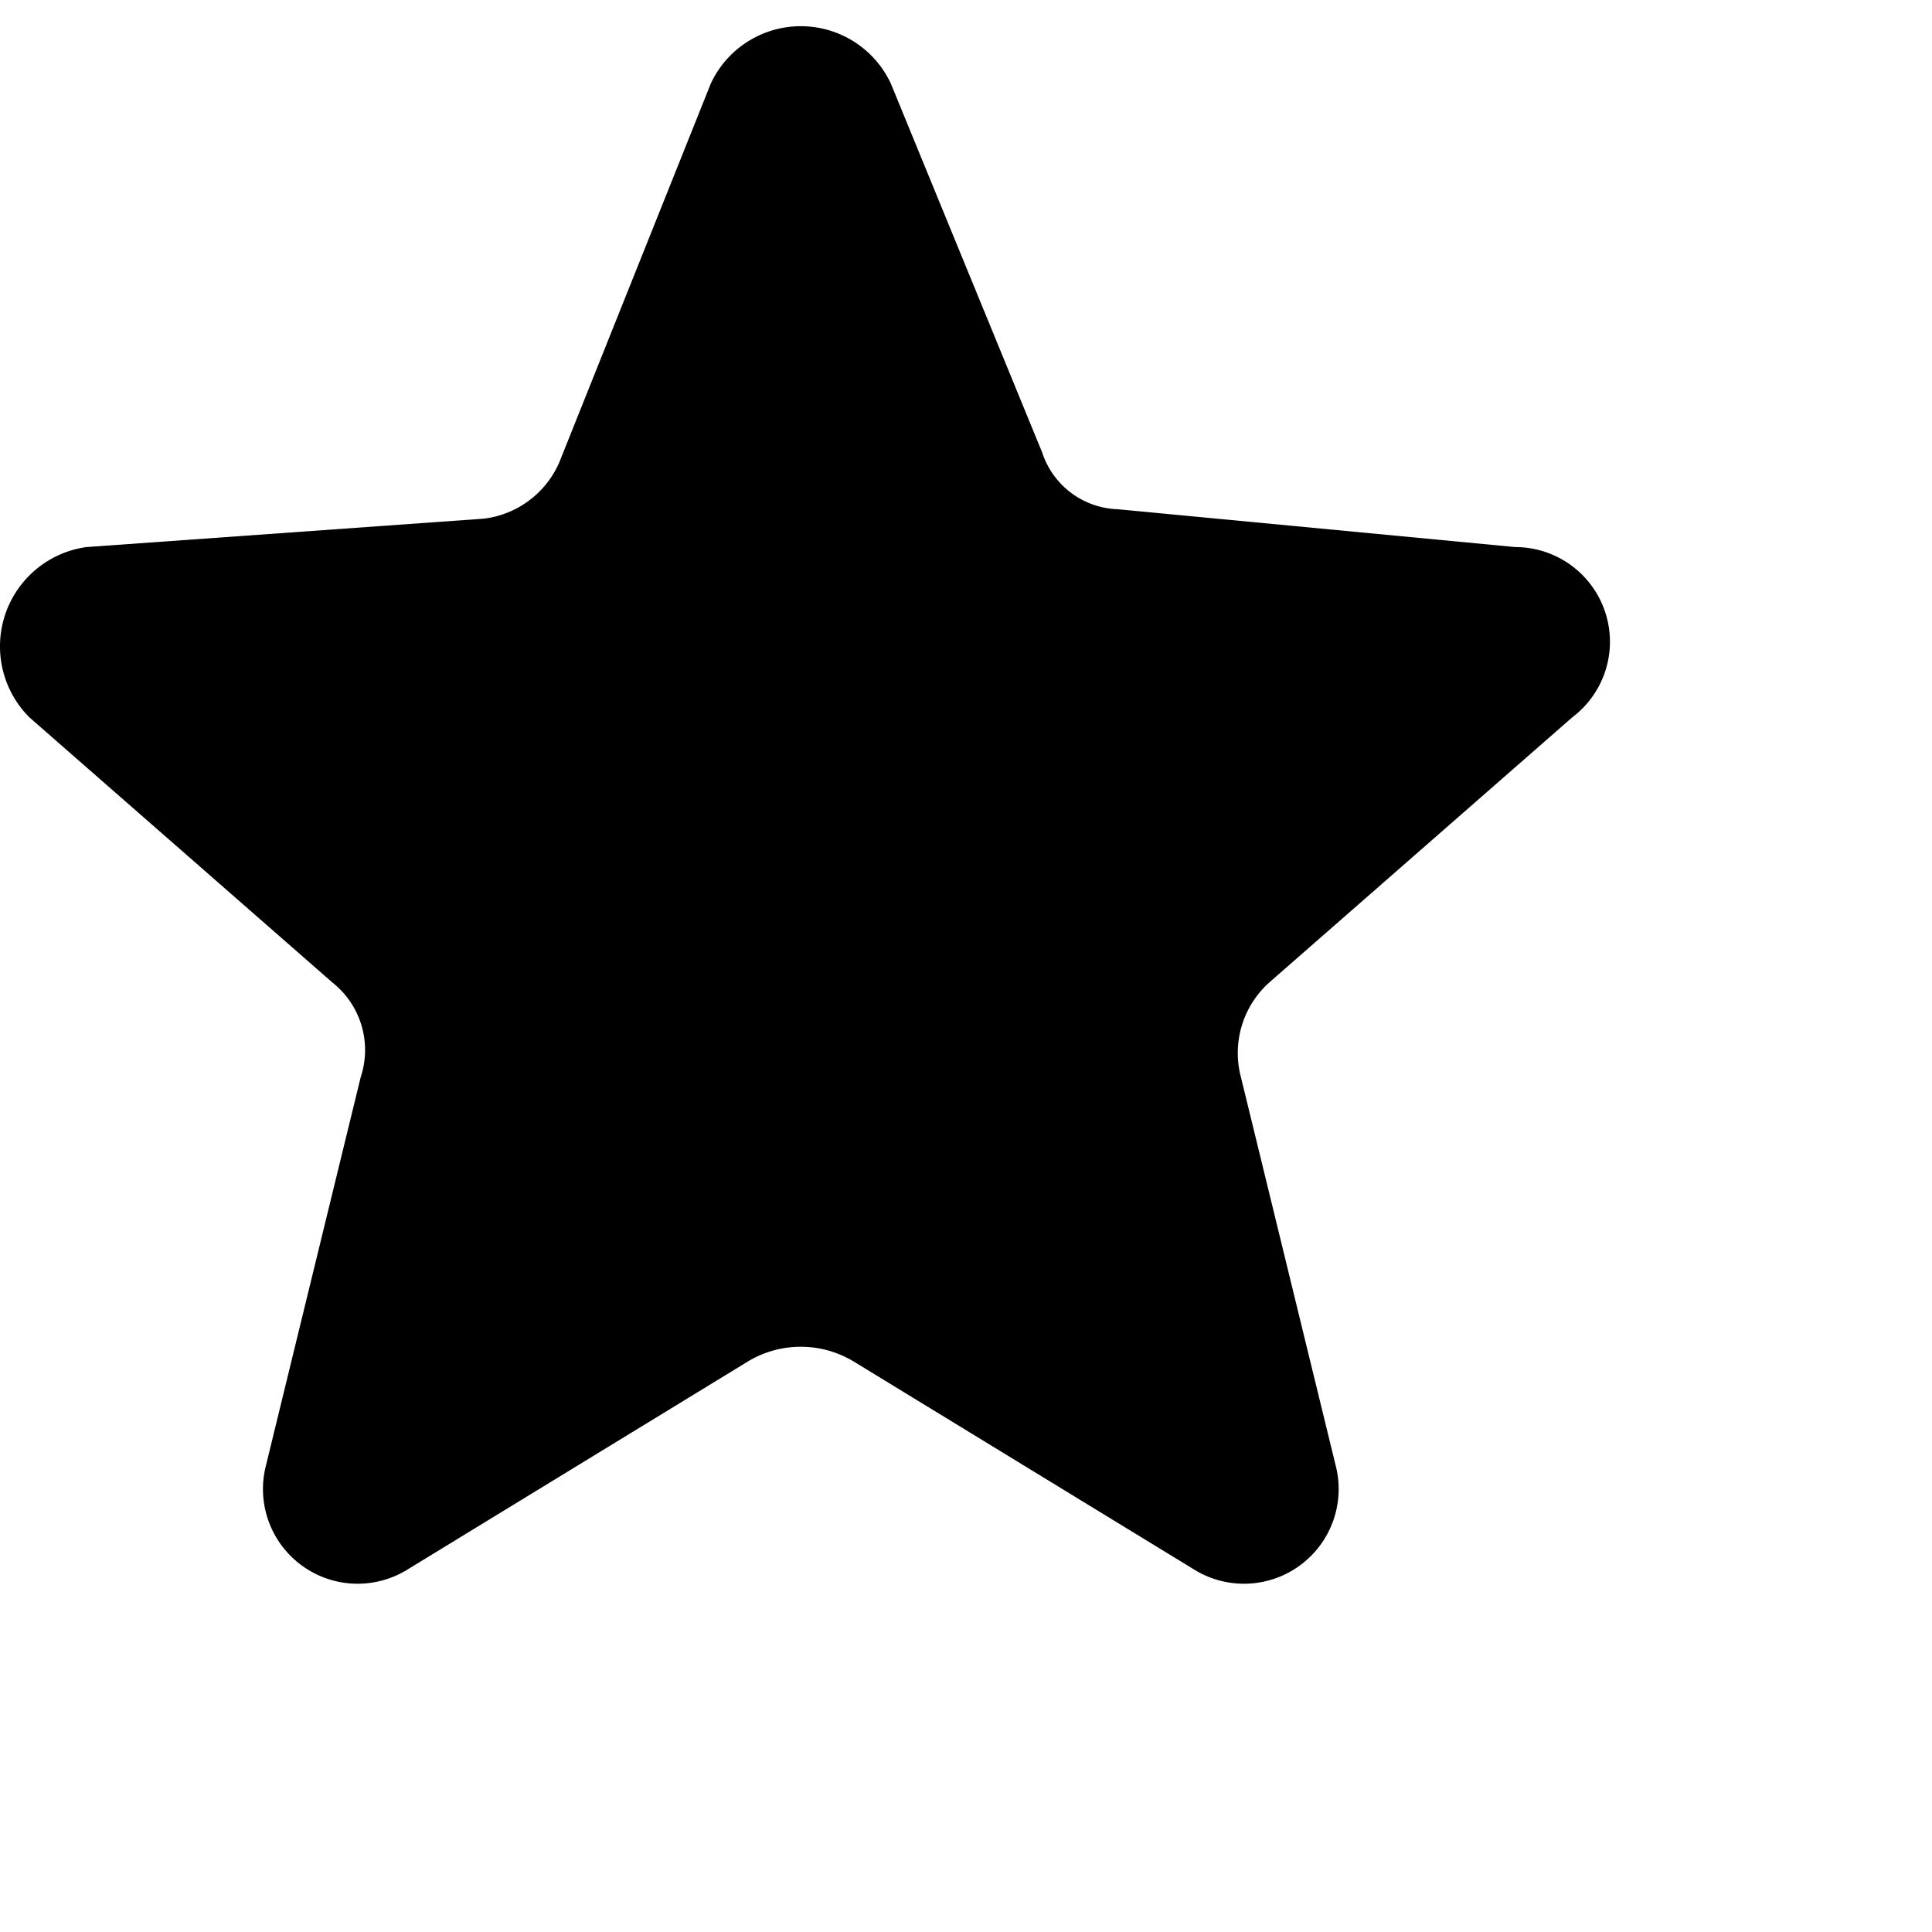 <svg data-name="Subscriptions" xmlns="http://www.w3.org/2000/svg" width="24" height="24" viewBox="0 0 24 24">
    <path d="M10.595 16.907l4.232 2.586a1.176 1.176 0 001.764-1.293l-1.176-4.82a1.176 1.176 0 01.353-1.176l3.762-3.292a1.176 1.176 0 00-.706-2.116l-4.938-.47a1.023 1.023 0 01-.94-.706l-1.881-4.585a1.234 1.234 0 00-2.234 0L6.95 5.738a1.176 1.176 0 01-.94.705l-4.938.353a1.246 1.246 0 00-.706 2.116l3.762 3.292a1.07 1.07 0 01.353 1.176L3.305 18.2a1.176 1.176 0 001.764 1.293L9.3 16.907a1.27 1.27 0 011.294 0z"/>
</svg>